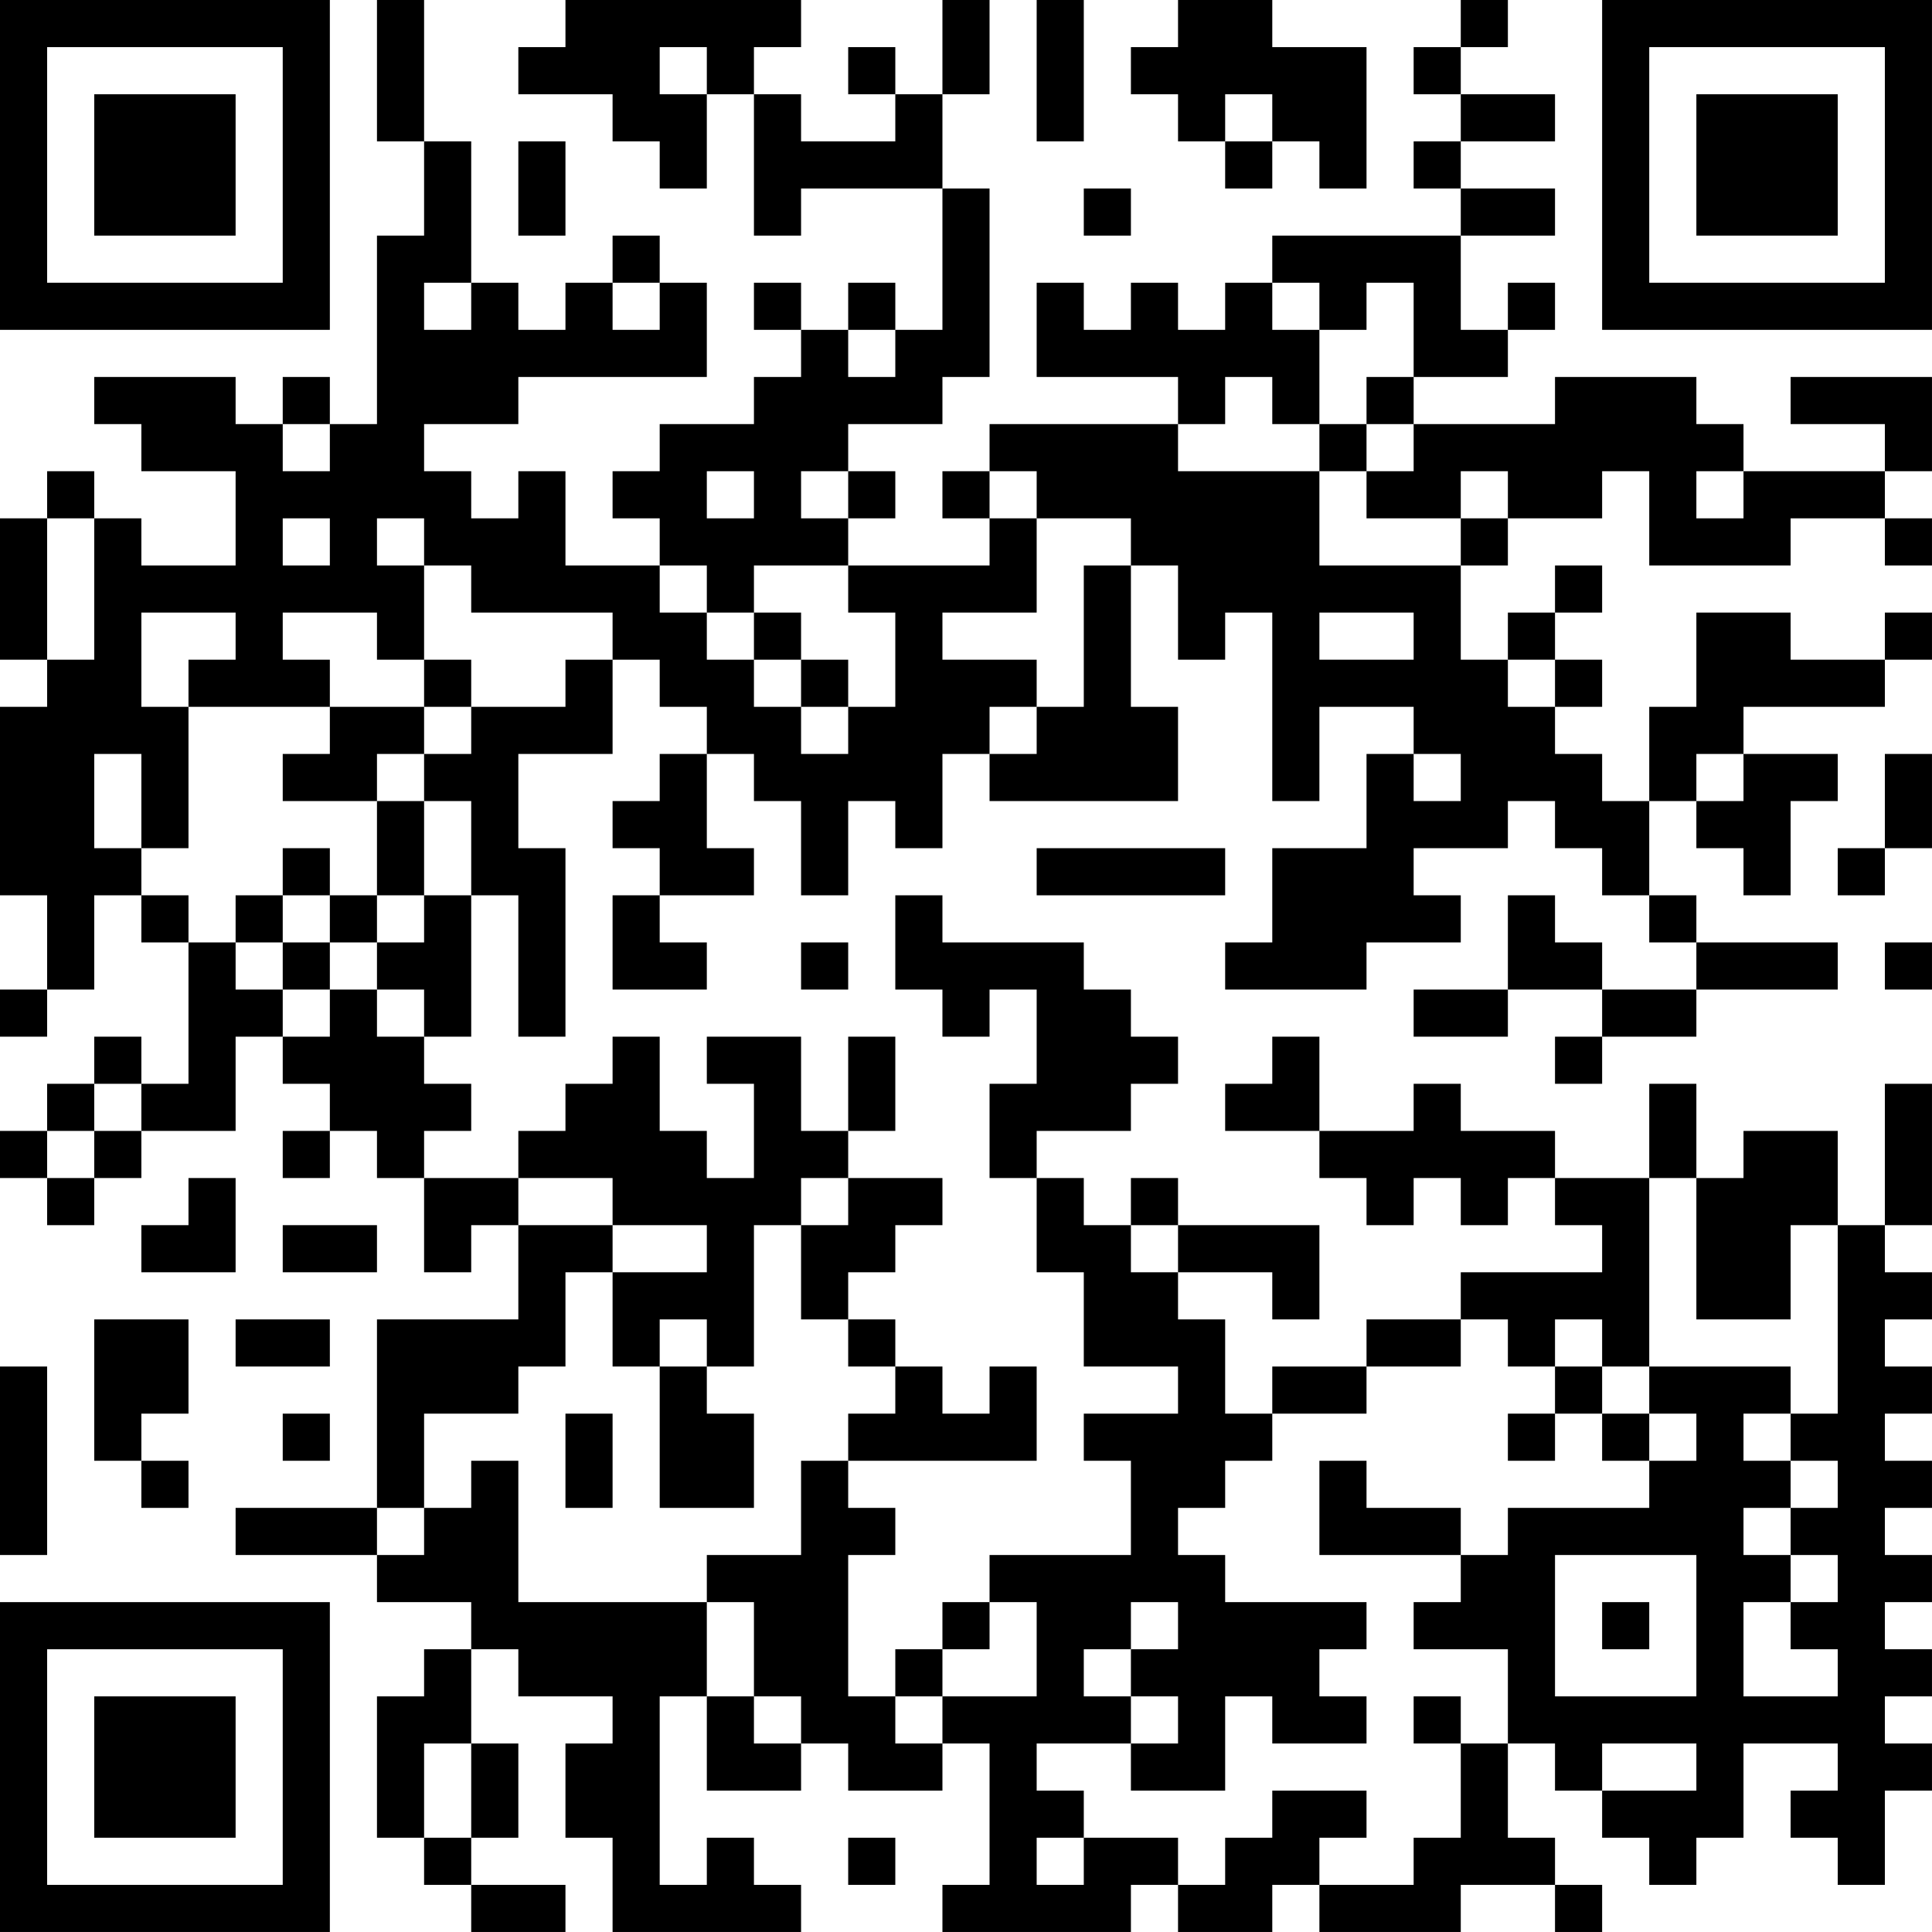 <?xml version="1.0" encoding="UTF-8"?>
<svg xmlns="http://www.w3.org/2000/svg" version="1.1" width="200" height="200" viewBox="0 0 200 200"><rect x="0" y="0" width="200" height="200" fill="#ffffff"/><g transform="scale(4.878)"><g transform="translate(0,0)"><path fill-rule="evenodd" d="M8 0L8 3L9 3L9 5L8 5L8 9L7 9L7 8L6 8L6 9L5 9L5 8L2 8L2 9L3 9L3 10L5 10L5 12L3 12L3 11L2 11L2 10L1 10L1 11L0 11L0 14L1 14L1 15L0 15L0 19L1 19L1 21L0 21L0 22L1 22L1 21L2 21L2 19L3 19L3 20L4 20L4 23L3 23L3 22L2 22L2 23L1 23L1 24L0 24L0 25L1 25L1 26L2 26L2 25L3 25L3 24L5 24L5 22L6 22L6 23L7 23L7 24L6 24L6 25L7 25L7 24L8 24L8 25L9 25L9 27L10 27L10 26L11 26L11 28L8 28L8 32L5 32L5 33L8 33L8 34L10 34L10 35L9 35L9 36L8 36L8 39L9 39L9 40L10 40L10 41L12 41L12 40L10 40L10 39L11 39L11 37L10 37L10 35L11 35L11 36L13 36L13 37L12 37L12 39L13 39L13 41L17 41L17 40L16 40L16 39L15 39L15 40L14 40L14 36L15 36L15 38L17 38L17 37L18 37L18 38L20 38L20 37L21 37L21 40L20 40L20 41L24 41L24 40L25 40L25 41L27 41L27 40L28 40L28 41L31 41L31 40L33 40L33 41L34 41L34 40L33 40L33 39L32 39L32 37L33 37L33 38L34 38L34 39L35 39L35 40L36 40L36 39L37 39L37 37L39 37L39 38L38 38L38 39L39 39L39 40L40 40L40 38L41 38L41 37L40 37L40 36L41 36L41 35L40 35L40 34L41 34L41 33L40 33L40 32L41 32L41 31L40 31L40 30L41 30L41 29L40 29L40 28L41 28L41 27L40 27L40 26L41 26L41 23L40 23L40 26L39 26L39 24L37 24L37 25L36 25L36 23L35 23L35 25L33 25L33 24L31 24L31 23L30 23L30 24L28 24L28 22L27 22L27 23L26 23L26 24L28 24L28 25L29 25L29 26L30 26L30 25L31 25L31 26L32 26L32 25L33 25L33 26L34 26L34 27L31 27L31 28L29 28L29 29L27 29L27 30L26 30L26 28L25 28L25 27L27 27L27 28L28 28L28 26L25 26L25 25L24 25L24 26L23 26L23 25L22 25L22 24L24 24L24 23L25 23L25 22L24 22L24 21L23 21L23 20L20 20L20 19L19 19L19 21L20 21L20 22L21 22L21 21L22 21L22 23L21 23L21 25L22 25L22 27L23 27L23 29L25 29L25 30L23 30L23 31L24 31L24 33L21 33L21 34L20 34L20 35L19 35L19 36L18 36L18 33L19 33L19 32L18 32L18 31L22 31L22 29L21 29L21 30L20 30L20 29L19 29L19 28L18 28L18 27L19 27L19 26L20 26L20 25L18 25L18 24L19 24L19 22L18 22L18 24L17 24L17 22L15 22L15 23L16 23L16 25L15 25L15 24L14 24L14 22L13 22L13 23L12 23L12 24L11 24L11 25L9 25L9 24L10 24L10 23L9 23L9 22L10 22L10 19L11 19L11 22L12 22L12 18L11 18L11 16L13 16L13 14L14 14L14 15L15 15L15 16L14 16L14 17L13 17L13 18L14 18L14 19L13 19L13 21L15 21L15 20L14 20L14 19L16 19L16 18L15 18L15 16L16 16L16 17L17 17L17 19L18 19L18 17L19 17L19 18L20 18L20 16L21 16L21 17L25 17L25 15L24 15L24 12L25 12L25 14L26 14L26 13L27 13L27 17L28 17L28 15L30 15L30 16L29 16L29 18L27 18L27 20L26 20L26 21L29 21L29 20L31 20L31 19L30 19L30 18L32 18L32 17L33 17L33 18L34 18L34 19L35 19L35 20L36 20L36 21L34 21L34 20L33 20L33 19L32 19L32 21L30 21L30 22L32 22L32 21L34 21L34 22L33 22L33 23L34 23L34 22L36 22L36 21L39 21L39 20L36 20L36 19L35 19L35 17L36 17L36 18L37 18L37 19L38 19L38 17L39 17L39 16L37 16L37 15L40 15L40 14L41 14L41 13L40 13L40 14L38 14L38 13L36 13L36 15L35 15L35 17L34 17L34 16L33 16L33 15L34 15L34 14L33 14L33 13L34 13L34 12L33 12L33 13L32 13L32 14L31 14L31 12L32 12L32 11L34 11L34 10L35 10L35 12L38 12L38 11L40 11L40 12L41 12L41 11L40 11L40 10L41 10L41 8L38 8L38 9L40 9L40 10L37 10L37 9L36 9L36 8L33 8L33 9L30 9L30 8L32 8L32 7L33 7L33 6L32 6L32 7L31 7L31 5L33 5L33 4L31 4L31 3L33 3L33 2L31 2L31 1L32 1L32 0L31 0L31 1L30 1L30 2L31 2L31 3L30 3L30 4L31 4L31 5L27 5L27 6L26 6L26 7L25 7L25 6L24 6L24 7L23 7L23 6L22 6L22 8L25 8L25 9L21 9L21 10L20 10L20 11L21 11L21 12L18 12L18 11L19 11L19 10L18 10L18 9L20 9L20 8L21 8L21 4L20 4L20 2L21 2L21 0L20 0L20 2L19 2L19 1L18 1L18 2L19 2L19 3L17 3L17 2L16 2L16 1L17 1L17 0L12 0L12 1L11 1L11 2L13 2L13 3L14 3L14 4L15 4L15 2L16 2L16 5L17 5L17 4L20 4L20 7L19 7L19 6L18 6L18 7L17 7L17 6L16 6L16 7L17 7L17 8L16 8L16 9L14 9L14 10L13 10L13 11L14 11L14 12L12 12L12 10L11 10L11 11L10 11L10 10L9 10L9 9L11 9L11 8L15 8L15 6L14 6L14 5L13 5L13 6L12 6L12 7L11 7L11 6L10 6L10 3L9 3L9 0ZM22 0L22 3L23 3L23 0ZM25 0L25 1L24 1L24 2L25 2L25 3L26 3L26 4L27 4L27 3L28 3L28 4L29 4L29 1L27 1L27 0ZM14 1L14 2L15 2L15 1ZM26 2L26 3L27 3L27 2ZM11 3L11 5L12 5L12 3ZM23 4L23 5L24 5L24 4ZM9 6L9 7L10 7L10 6ZM13 6L13 7L14 7L14 6ZM27 6L27 7L28 7L28 9L27 9L27 8L26 8L26 9L25 9L25 10L28 10L28 12L31 12L31 11L32 11L32 10L31 10L31 11L29 11L29 10L30 10L30 9L29 9L29 8L30 8L30 6L29 6L29 7L28 7L28 6ZM18 7L18 8L19 8L19 7ZM6 9L6 10L7 10L7 9ZM28 9L28 10L29 10L29 9ZM15 10L15 11L16 11L16 10ZM17 10L17 11L18 11L18 10ZM21 10L21 11L22 11L22 13L20 13L20 14L22 14L22 15L21 15L21 16L22 16L22 15L23 15L23 12L24 12L24 11L22 11L22 10ZM36 10L36 11L37 11L37 10ZM1 11L1 14L2 14L2 11ZM6 11L6 12L7 12L7 11ZM8 11L8 12L9 12L9 14L8 14L8 13L6 13L6 14L7 14L7 15L4 15L4 14L5 14L5 13L3 13L3 15L4 15L4 18L3 18L3 16L2 16L2 18L3 18L3 19L4 19L4 20L5 20L5 21L6 21L6 22L7 22L7 21L8 21L8 22L9 22L9 21L8 21L8 20L9 20L9 19L10 19L10 17L9 17L9 16L10 16L10 15L12 15L12 14L13 14L13 13L10 13L10 12L9 12L9 11ZM14 12L14 13L15 13L15 14L16 14L16 15L17 15L17 16L18 16L18 15L19 15L19 13L18 13L18 12L16 12L16 13L15 13L15 12ZM16 13L16 14L17 14L17 15L18 15L18 14L17 14L17 13ZM28 13L28 14L30 14L30 13ZM9 14L9 15L7 15L7 16L6 16L6 17L8 17L8 19L7 19L7 18L6 18L6 19L5 19L5 20L6 20L6 21L7 21L7 20L8 20L8 19L9 19L9 17L8 17L8 16L9 16L9 15L10 15L10 14ZM32 14L32 15L33 15L33 14ZM30 16L30 17L31 17L31 16ZM36 16L36 17L37 17L37 16ZM40 16L40 18L39 18L39 19L40 19L40 18L41 18L41 16ZM22 18L22 19L26 19L26 18ZM6 19L6 20L7 20L7 19ZM17 20L17 21L18 21L18 20ZM40 20L40 21L41 21L41 20ZM2 23L2 24L1 24L1 25L2 25L2 24L3 24L3 23ZM4 25L4 26L3 26L3 27L5 27L5 25ZM11 25L11 26L13 26L13 27L12 27L12 29L11 29L11 30L9 30L9 32L8 32L8 33L9 33L9 32L10 32L10 31L11 31L11 34L15 34L15 36L16 36L16 37L17 37L17 36L16 36L16 34L15 34L15 33L17 33L17 31L18 31L18 30L19 30L19 29L18 29L18 28L17 28L17 26L18 26L18 25L17 25L17 26L16 26L16 29L15 29L15 28L14 28L14 29L13 29L13 27L15 27L15 26L13 26L13 25ZM35 25L35 29L34 29L34 28L33 28L33 29L32 29L32 28L31 28L31 29L29 29L29 30L27 30L27 31L26 31L26 32L25 32L25 33L26 33L26 34L29 34L29 35L28 35L28 36L29 36L29 37L27 37L27 36L26 36L26 38L24 38L24 37L25 37L25 36L24 36L24 35L25 35L25 34L24 34L24 35L23 35L23 36L24 36L24 37L22 37L22 38L23 38L23 39L22 39L22 40L23 40L23 39L25 39L25 40L26 40L26 39L27 39L27 38L29 38L29 39L28 39L28 40L30 40L30 39L31 39L31 37L32 37L32 35L30 35L30 34L31 34L31 33L32 33L32 32L35 32L35 31L36 31L36 30L35 30L35 29L38 29L38 30L37 30L37 31L38 31L38 32L37 32L37 33L38 33L38 34L37 34L37 36L39 36L39 35L38 35L38 34L39 34L39 33L38 33L38 32L39 32L39 31L38 31L38 30L39 30L39 26L38 26L38 28L36 28L36 25ZM6 26L6 27L8 27L8 26ZM24 26L24 27L25 27L25 26ZM2 28L2 31L3 31L3 32L4 32L4 31L3 31L3 30L4 30L4 28ZM5 28L5 29L7 29L7 28ZM0 29L0 33L1 33L1 29ZM14 29L14 32L16 32L16 30L15 30L15 29ZM33 29L33 30L32 30L32 31L33 31L33 30L34 30L34 31L35 31L35 30L34 30L34 29ZM6 30L6 31L7 31L7 30ZM12 30L12 32L13 32L13 30ZM28 31L28 33L31 33L31 32L29 32L29 31ZM33 33L33 36L36 36L36 33ZM21 34L21 35L20 35L20 36L19 36L19 37L20 37L20 36L22 36L22 34ZM34 34L34 35L35 35L35 34ZM30 36L30 37L31 37L31 36ZM9 37L9 39L10 39L10 37ZM34 37L34 38L36 38L36 37ZM18 39L18 40L19 40L19 39ZM0 0L0 7L7 7L7 0ZM1 1L1 6L6 6L6 1ZM2 2L2 5L5 5L5 2ZM34 0L34 7L41 7L41 0ZM35 1L35 6L40 6L40 1ZM36 2L36 5L39 5L39 2ZM0 34L0 41L7 41L7 34ZM1 35L1 40L6 40L6 35ZM2 36L2 39L5 39L5 36Z" fill="#000000"/></g></g></svg>
